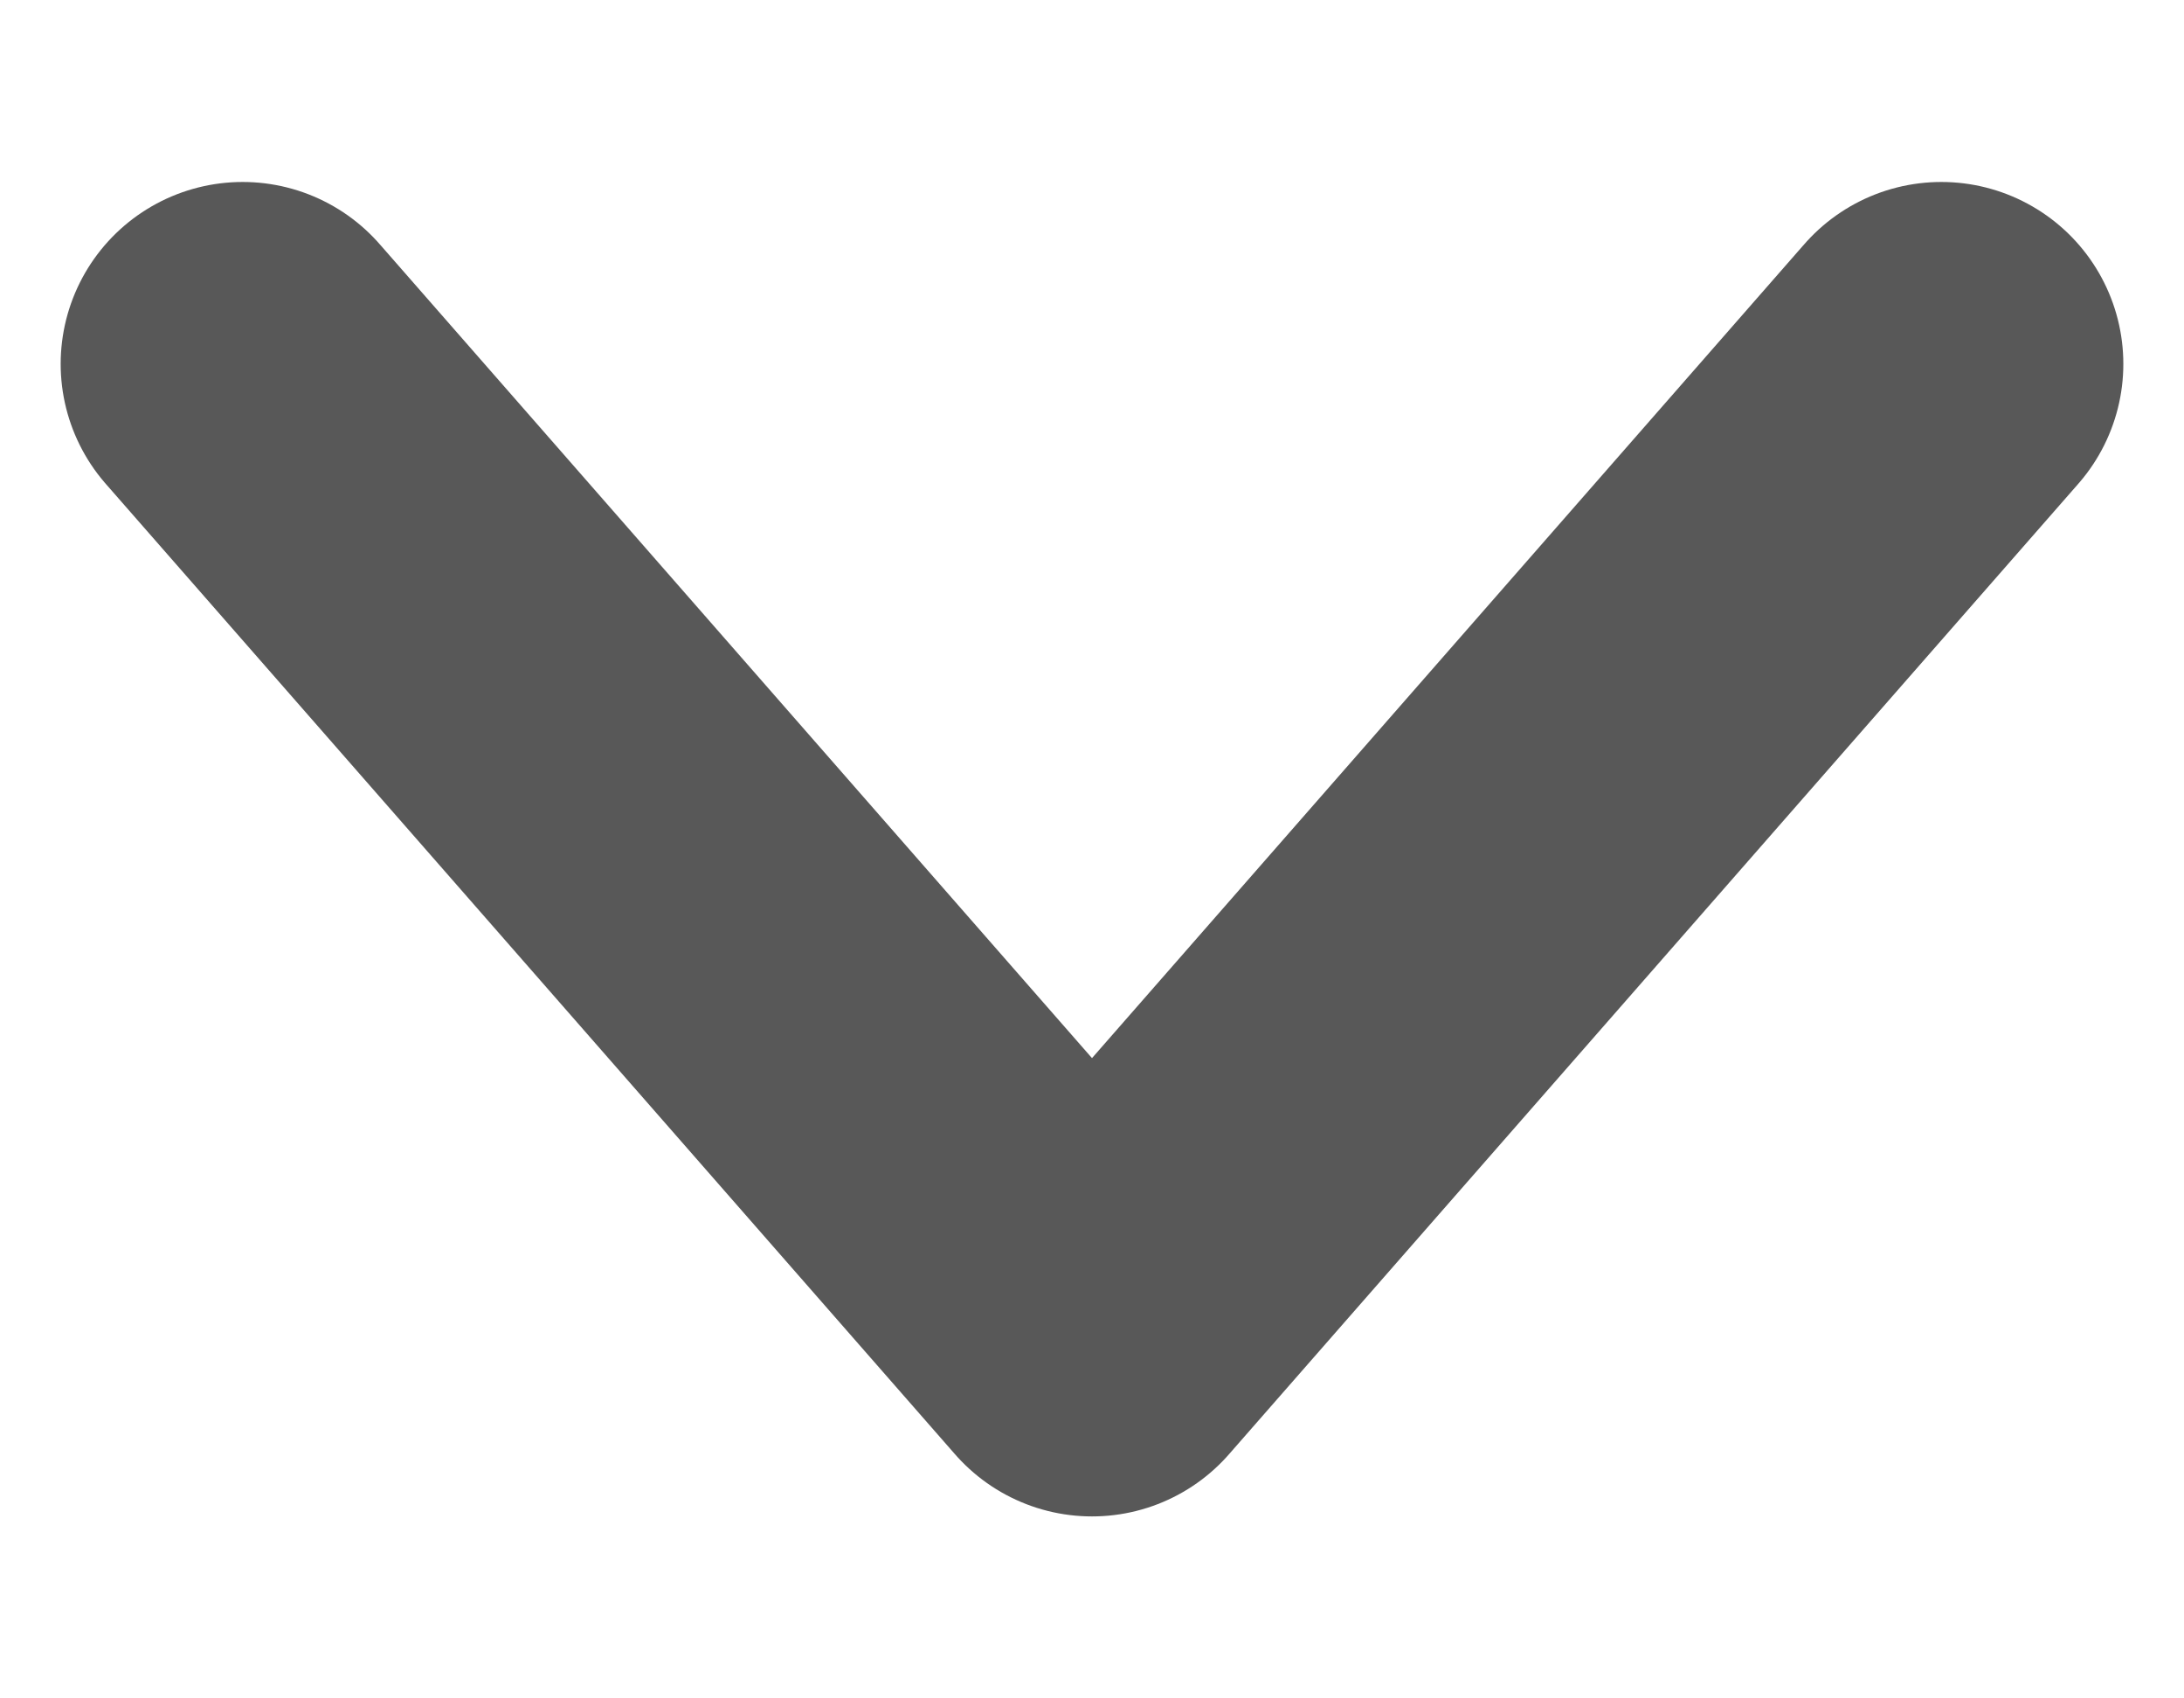 <svg width="9" height="7" viewBox="0 0 9 7" fill="none" xmlns="http://www.w3.org/2000/svg">
<path d="M8 1.5L4.5 5.5L1 1.5" stroke="#585858" stroke-width="1.5" stroke-linecap="round" stroke-linejoin="round"/>
</svg>
